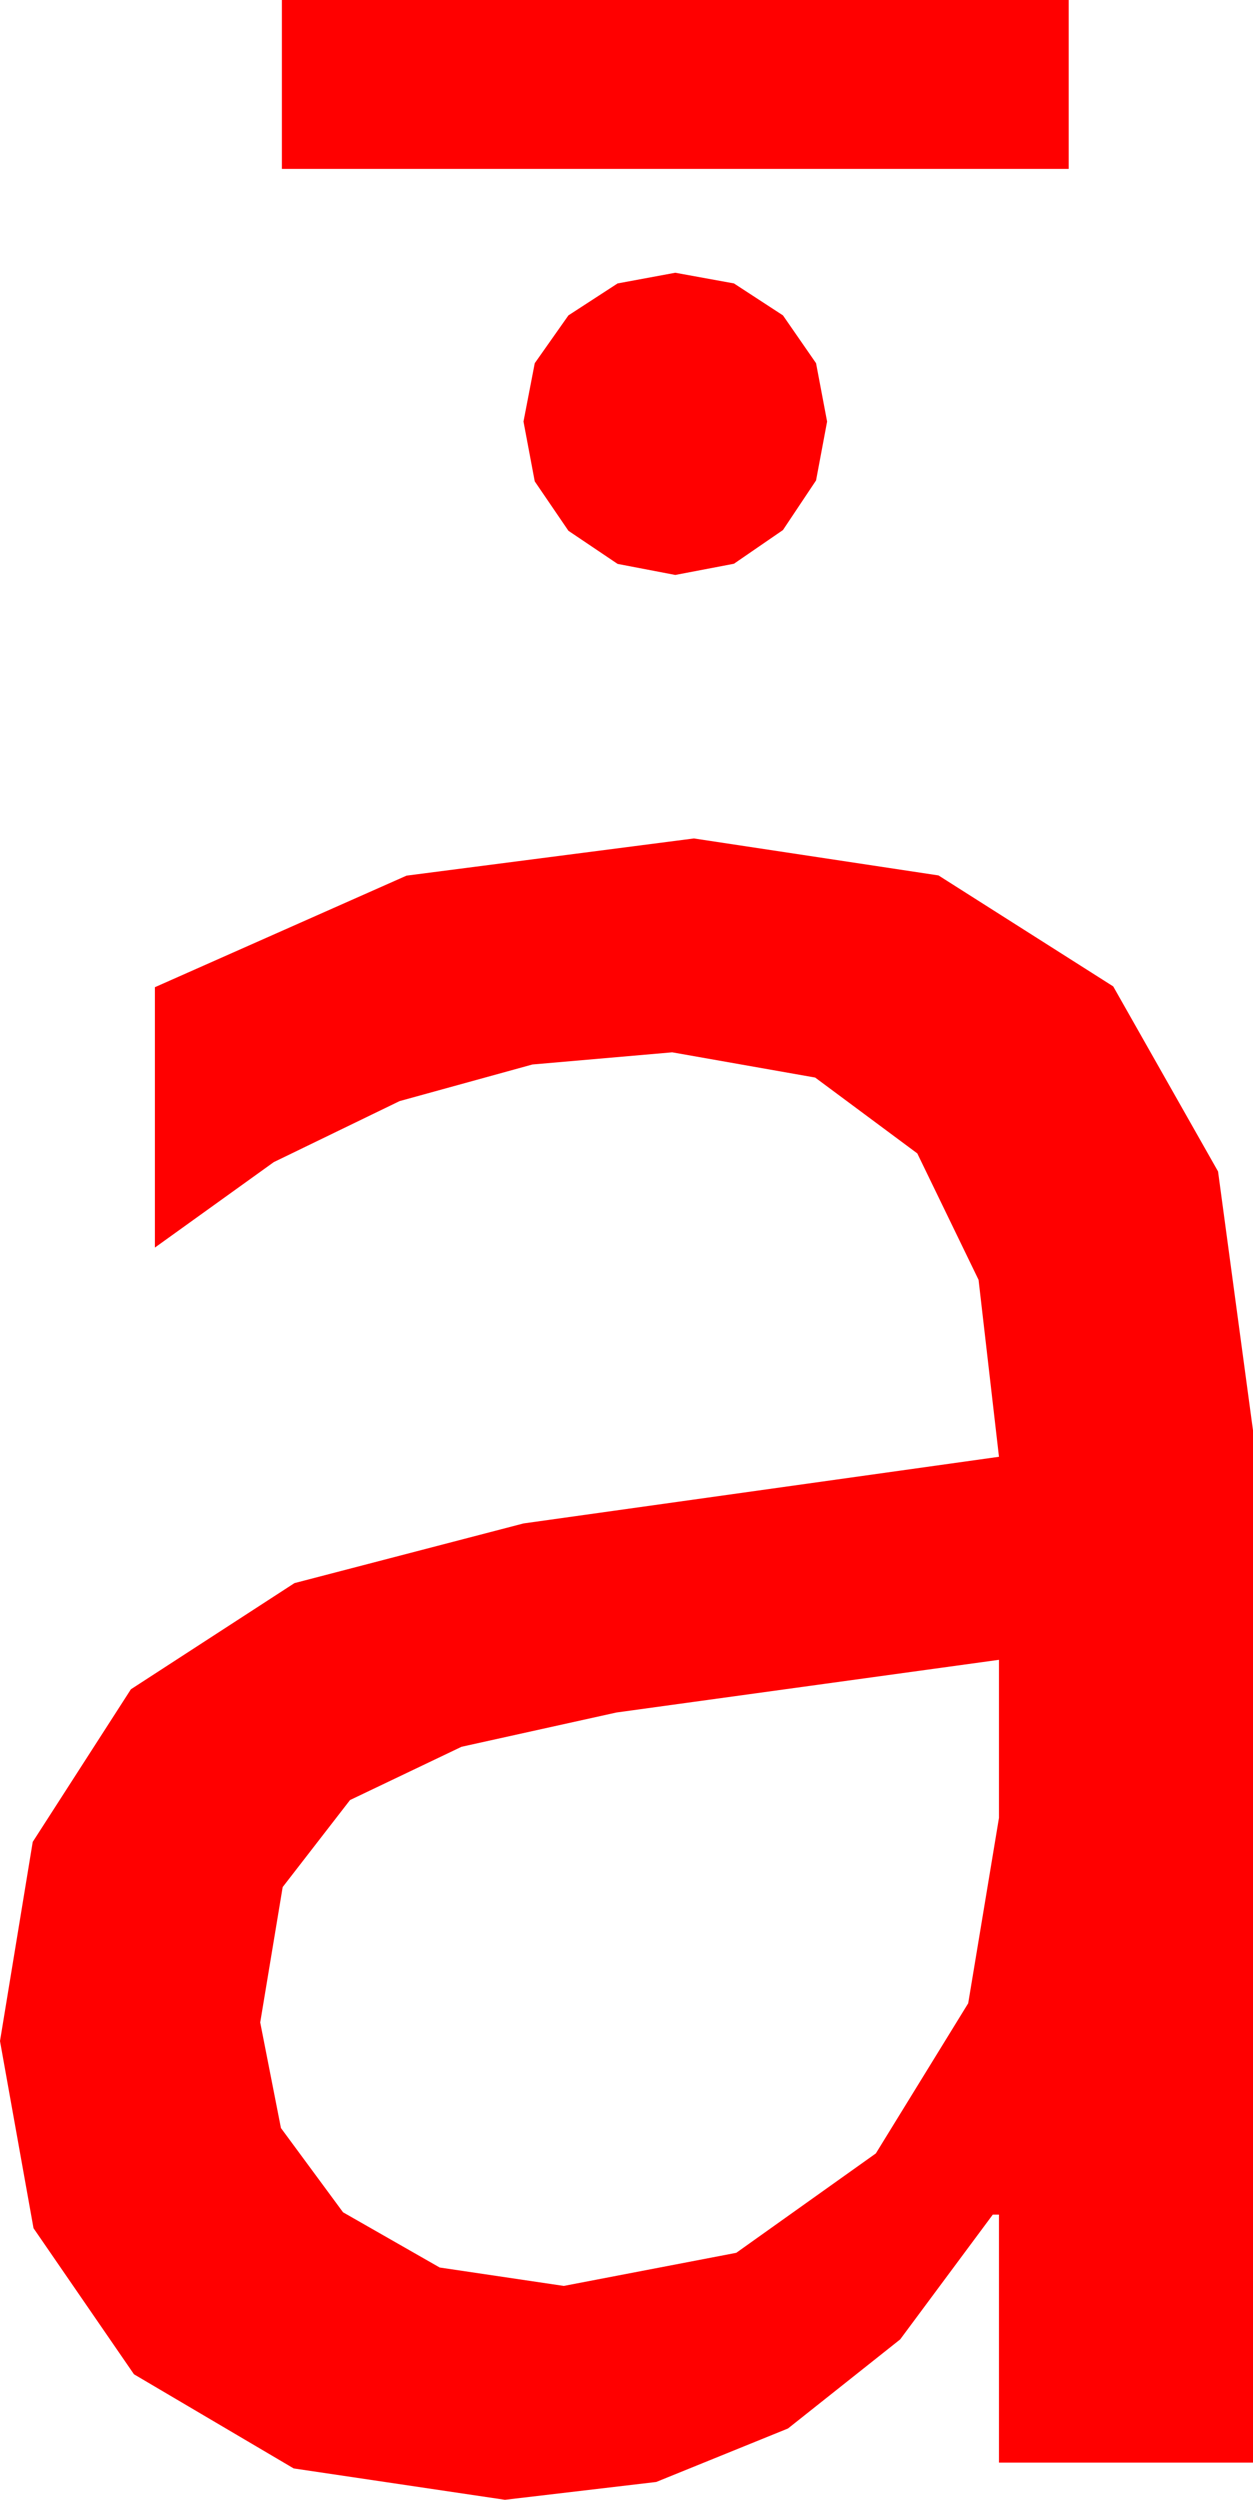<?xml version="1.0" encoding="utf-8"?>
<!DOCTYPE svg PUBLIC "-//W3C//DTD SVG 1.1//EN" "http://www.w3.org/Graphics/SVG/1.1/DTD/svg11.dtd">
<svg width="23.701" height="47.256" xmlns="http://www.w3.org/2000/svg" xmlns:xlink="http://www.w3.org/1999/xlink" xmlns:xml="http://www.w3.org/XML/1998/namespace" version="1.1">
  <g>
    <g>
      <path style="fill:#FF0000;fill-opacity:1" d="M18.896,31.377L11.66,32.373 8.73,33.021 6.621,34.028 5.347,35.673 4.922,38.232 5.314,40.228 6.489,41.821 8.317,42.865 10.664,43.213 13.927,42.587 16.567,40.708 18.314,37.87 18.896,34.365 18.896,31.377z M13.125,15.85L17.752,16.549 21.057,18.647 23.04,22.145 23.701,27.041 23.701,46.553 18.896,46.553 18.896,41.865 18.779,41.865 17.027,44.224 14.905,45.908 12.413,46.919 9.551,47.256 5.555,46.663 2.534,44.883 0.634,42.122 0,38.584 0.619,34.819 2.476,31.934 5.57,29.927 9.902,28.799 18.896,27.539 18.51,24.194 17.351,21.804 15.419,20.37 12.715,19.893 10.071,20.123 7.559,20.815 5.178,21.969 2.93,23.584 2.93,18.662 7.69,16.553 13.125,15.85z M12.773,5.156L13.883,5.358 14.81,5.962 15.436,6.866 15.645,7.969 15.436,9.082 14.81,10.02 13.883,10.657 12.773,10.869 11.682,10.66 10.752,10.034 10.115,9.1 9.902,7.969 10.115,6.866 10.752,5.962 11.682,5.358 12.773,5.156z M5.332,0L20.215,0 20.215,3.193 5.332,3.193 5.332,0z" />
    </g>
  </g>
</svg>